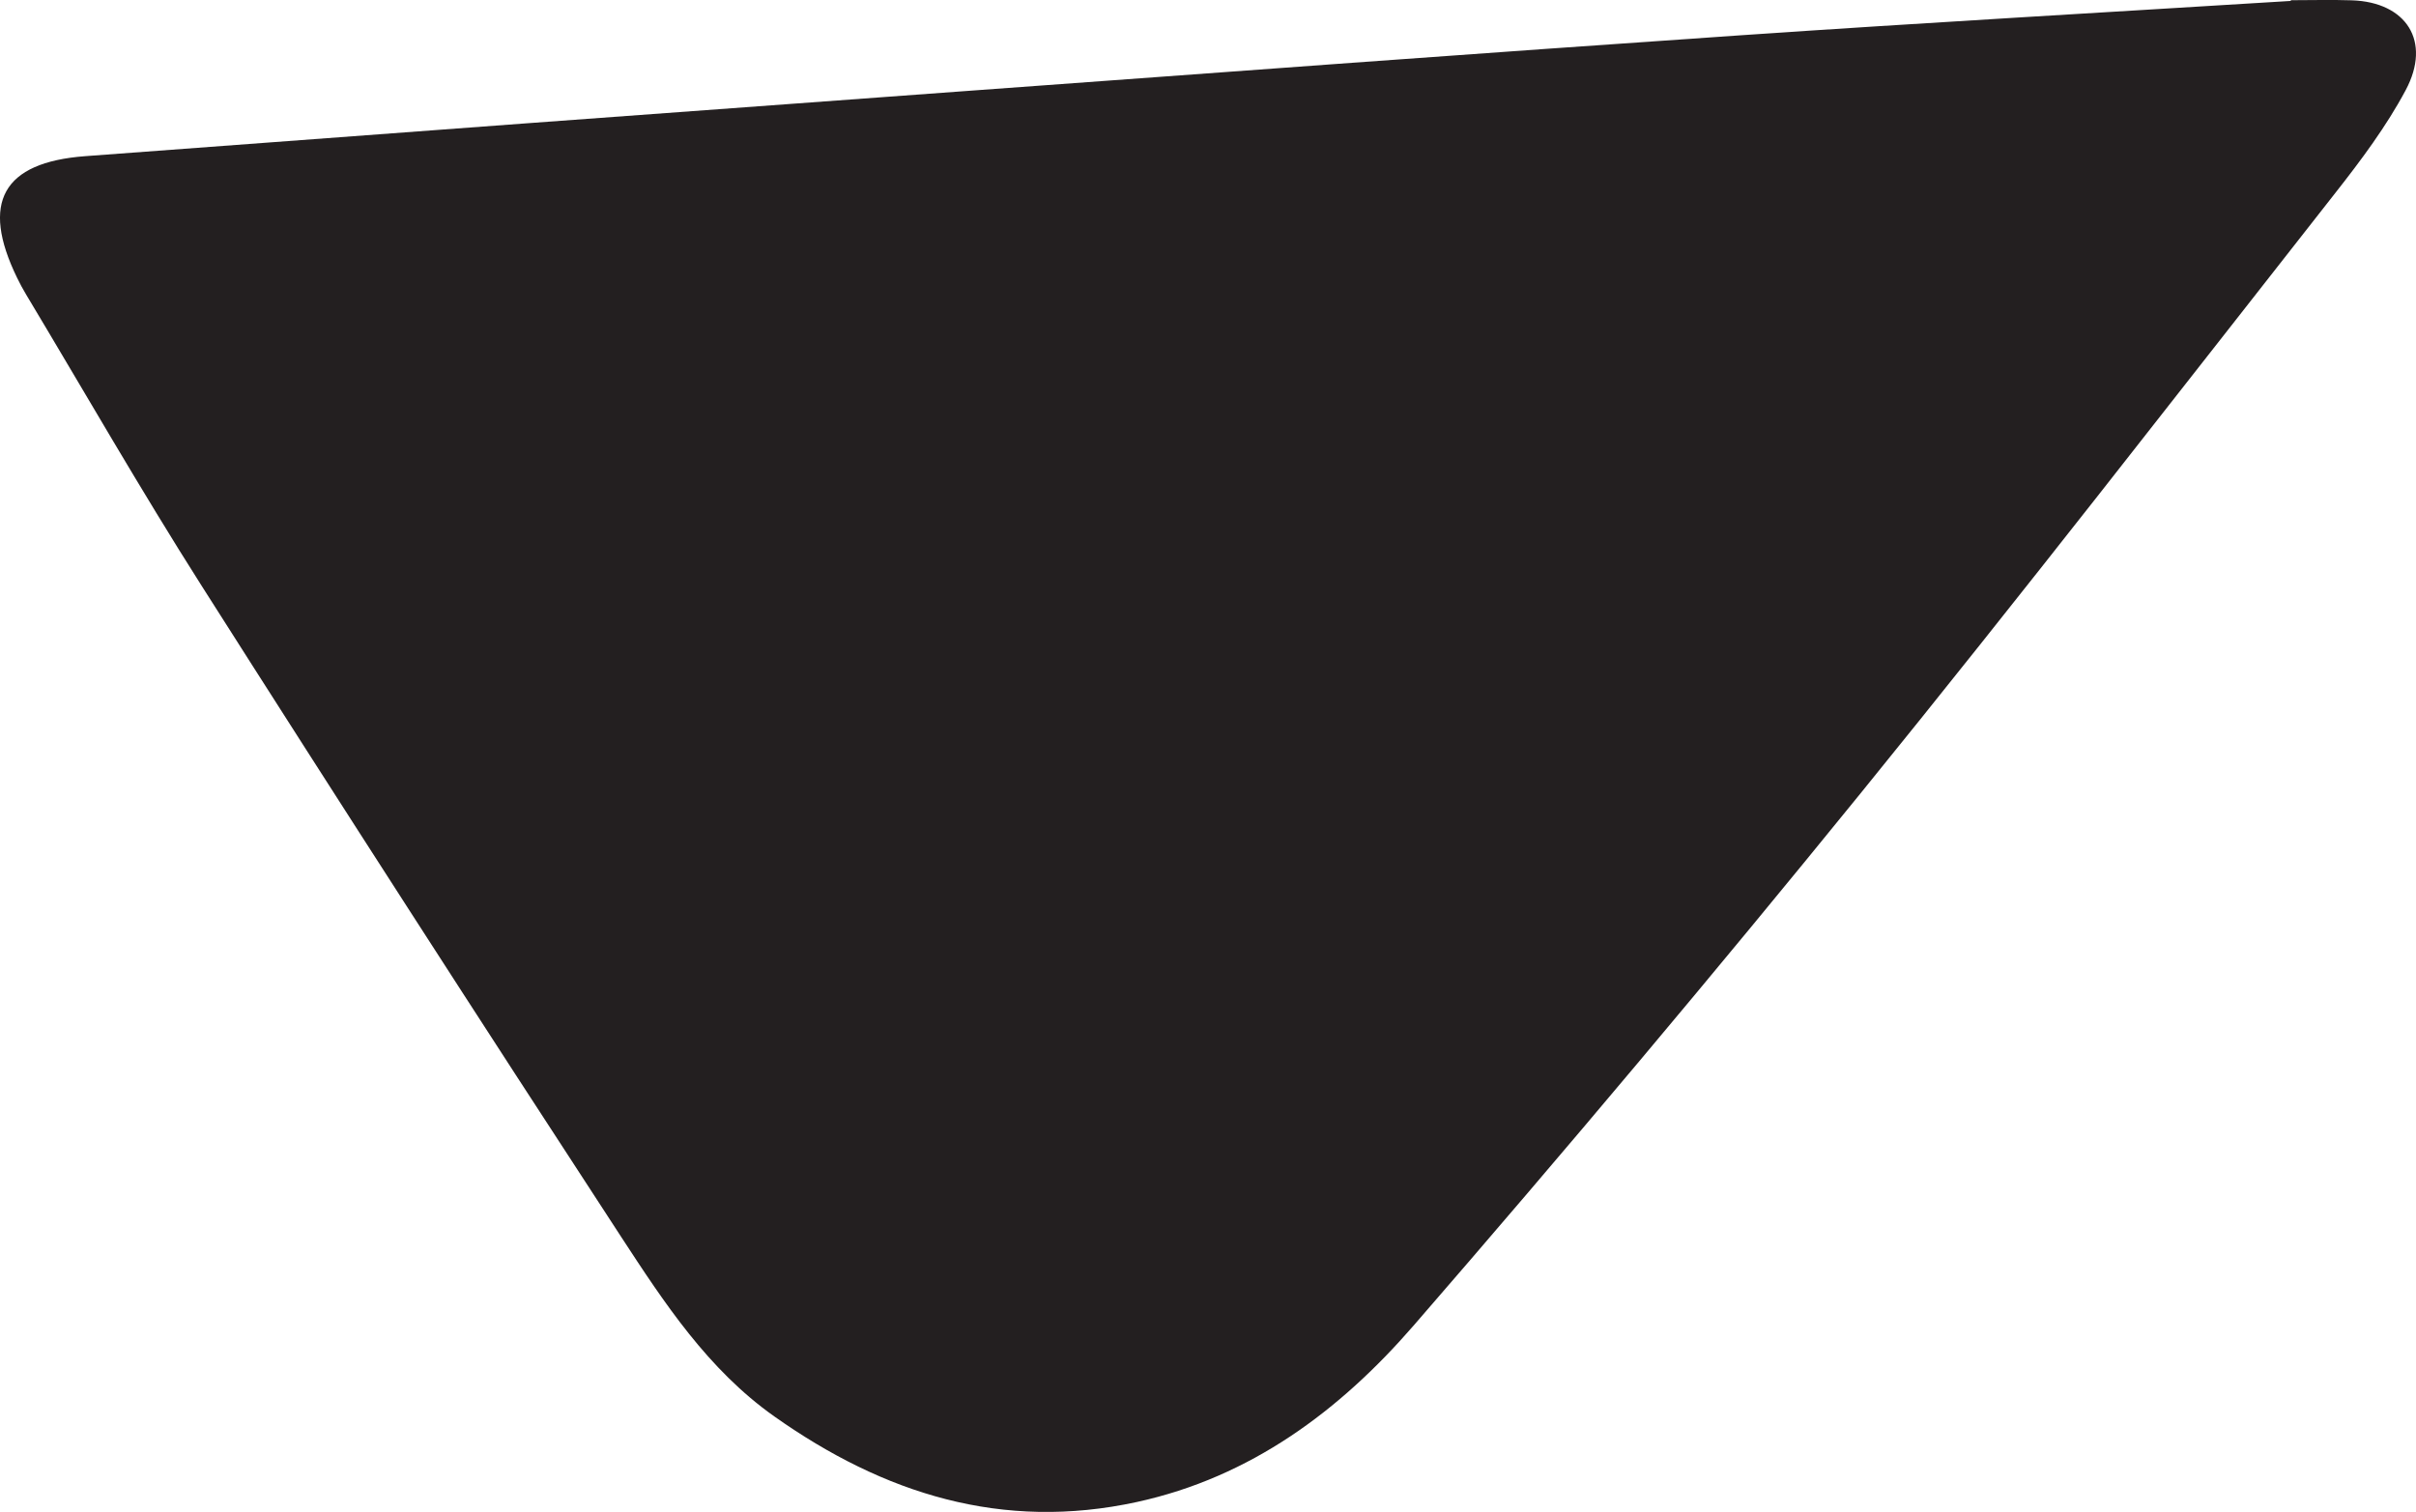 <?xml version="1.0" encoding="UTF-8"?><svg id="Layer_2" xmlns="http://www.w3.org/2000/svg" viewBox="0 0 463.34 290.03"><defs><style>.cls-1{fill:#231f20;}</style></defs><g id="Layer_1-2"><path class="cls-1" d="M439.34,.04c3.89,0,7.79-.11,11.68,.02,10.48,.34,15.34,7.86,10.35,17.22-3.73,6.99-8.58,13.47-13.5,19.73-30.23,38.5-60.22,77.2-91.07,115.2-28,34.5-56.61,68.53-85.72,102.1-14.11,16.27-31.17,29.05-53.04,33.82-25.85,5.63-48.56-1.58-69.55-16.42-12.71-8.99-21.07-21.74-29.33-34.39-27.09-41.51-53.94-83.18-80.53-125.01-11.65-18.32-22.45-37.19-33.62-55.81-.63-1.05-1.22-2.14-1.75-3.25C-3.74,38.87,.49,31.15,16.32,29.96c56.18-4.22,112.36-8.36,168.55-12.47,49.65-3.63,99.29-7.32,148.95-10.72,35.16-2.41,70.34-4.41,105.51-6.59V.04Z"/></g></svg>